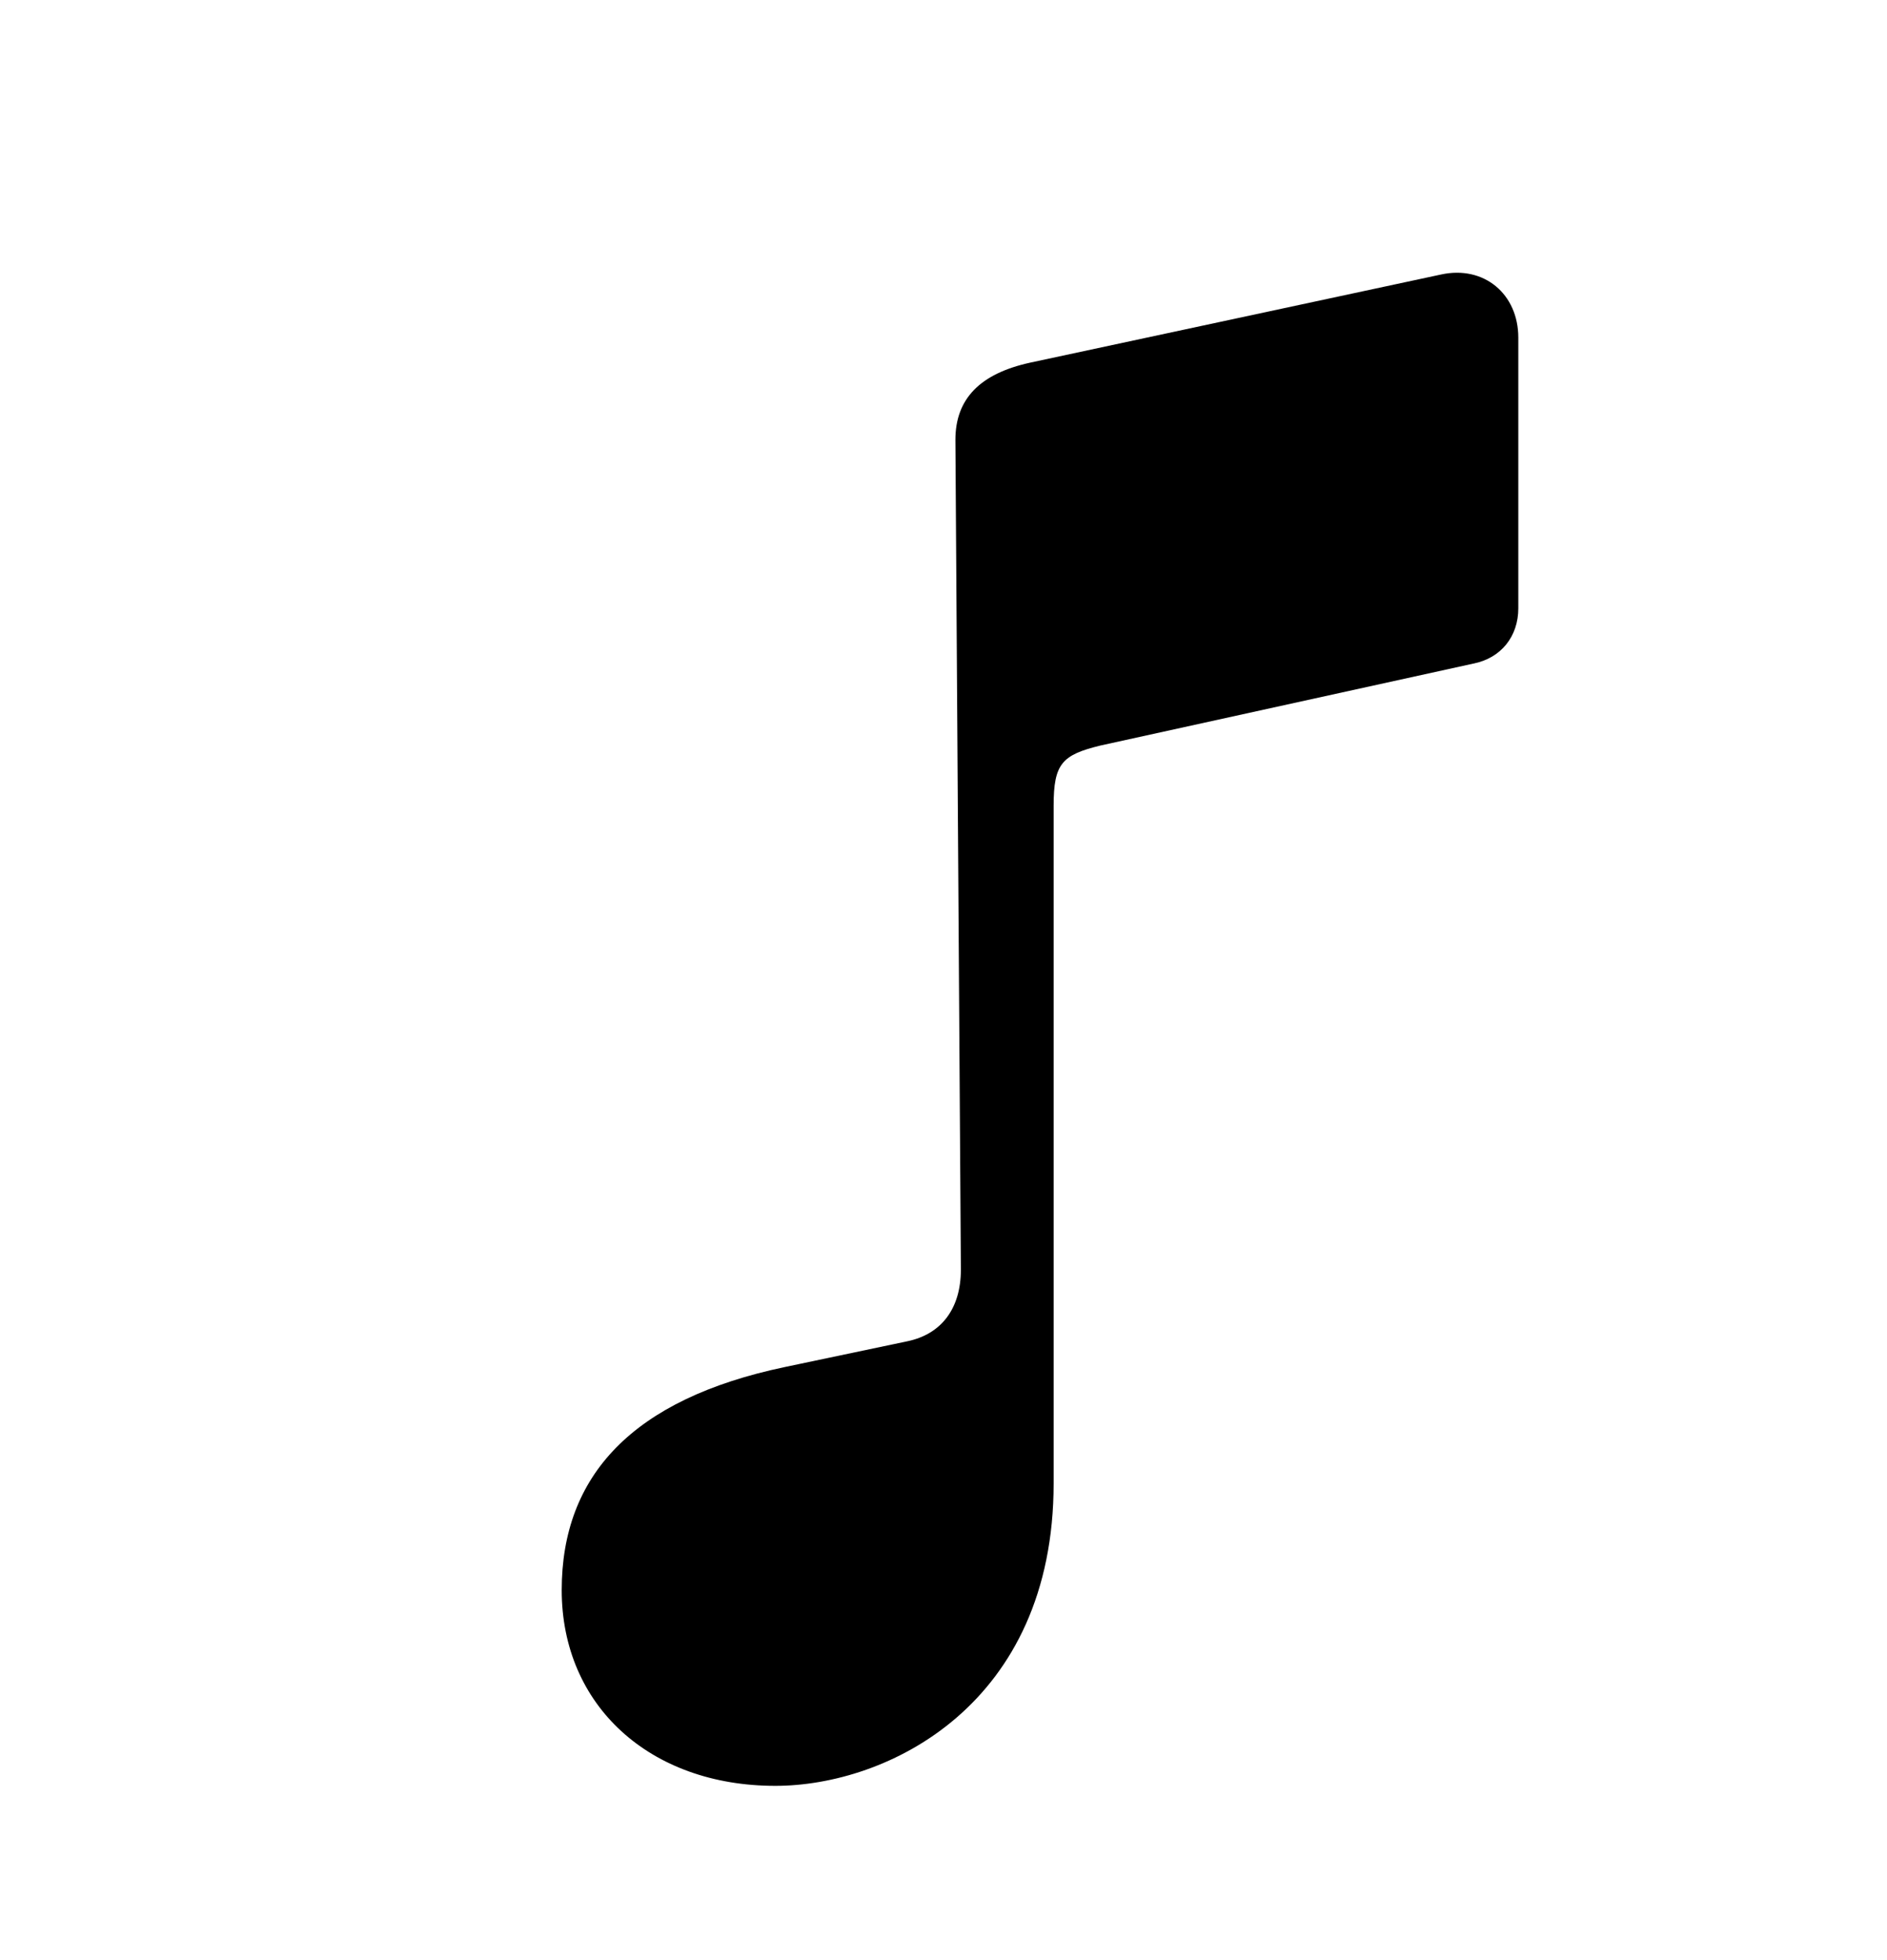 <svg width="52" height="54" viewBox="0 0 52 54" xmlns="http://www.w3.org/2000/svg">
    <path 
        d="M 41.84,16.758 L 41.84,9.303 C 41.84,8.1 40.895,7.305 39.713,7.562 L 28.391,9.99 C 27.016,10.291 26.328,10.979 26.328,12.117 L 26.479,34.977 C 26.479,36.051 25.941,36.76 24.996,36.953 L 21.623,37.662 C 17.434,38.543 15.479,40.648 15.479,43.807 C 15.479,46.986 17.906,49.199 21.365,49.199 C 24.459,49.199 29.035,46.965 29.035,40.863 L 29.035,22.193 C 29.035,21.033 29.271,20.797 30.324,20.539 L 40.594,18.283 C 41.367,18.133 41.84,17.531 41.84,16.758 Z"
        fill="currentColor"
    />
</svg>